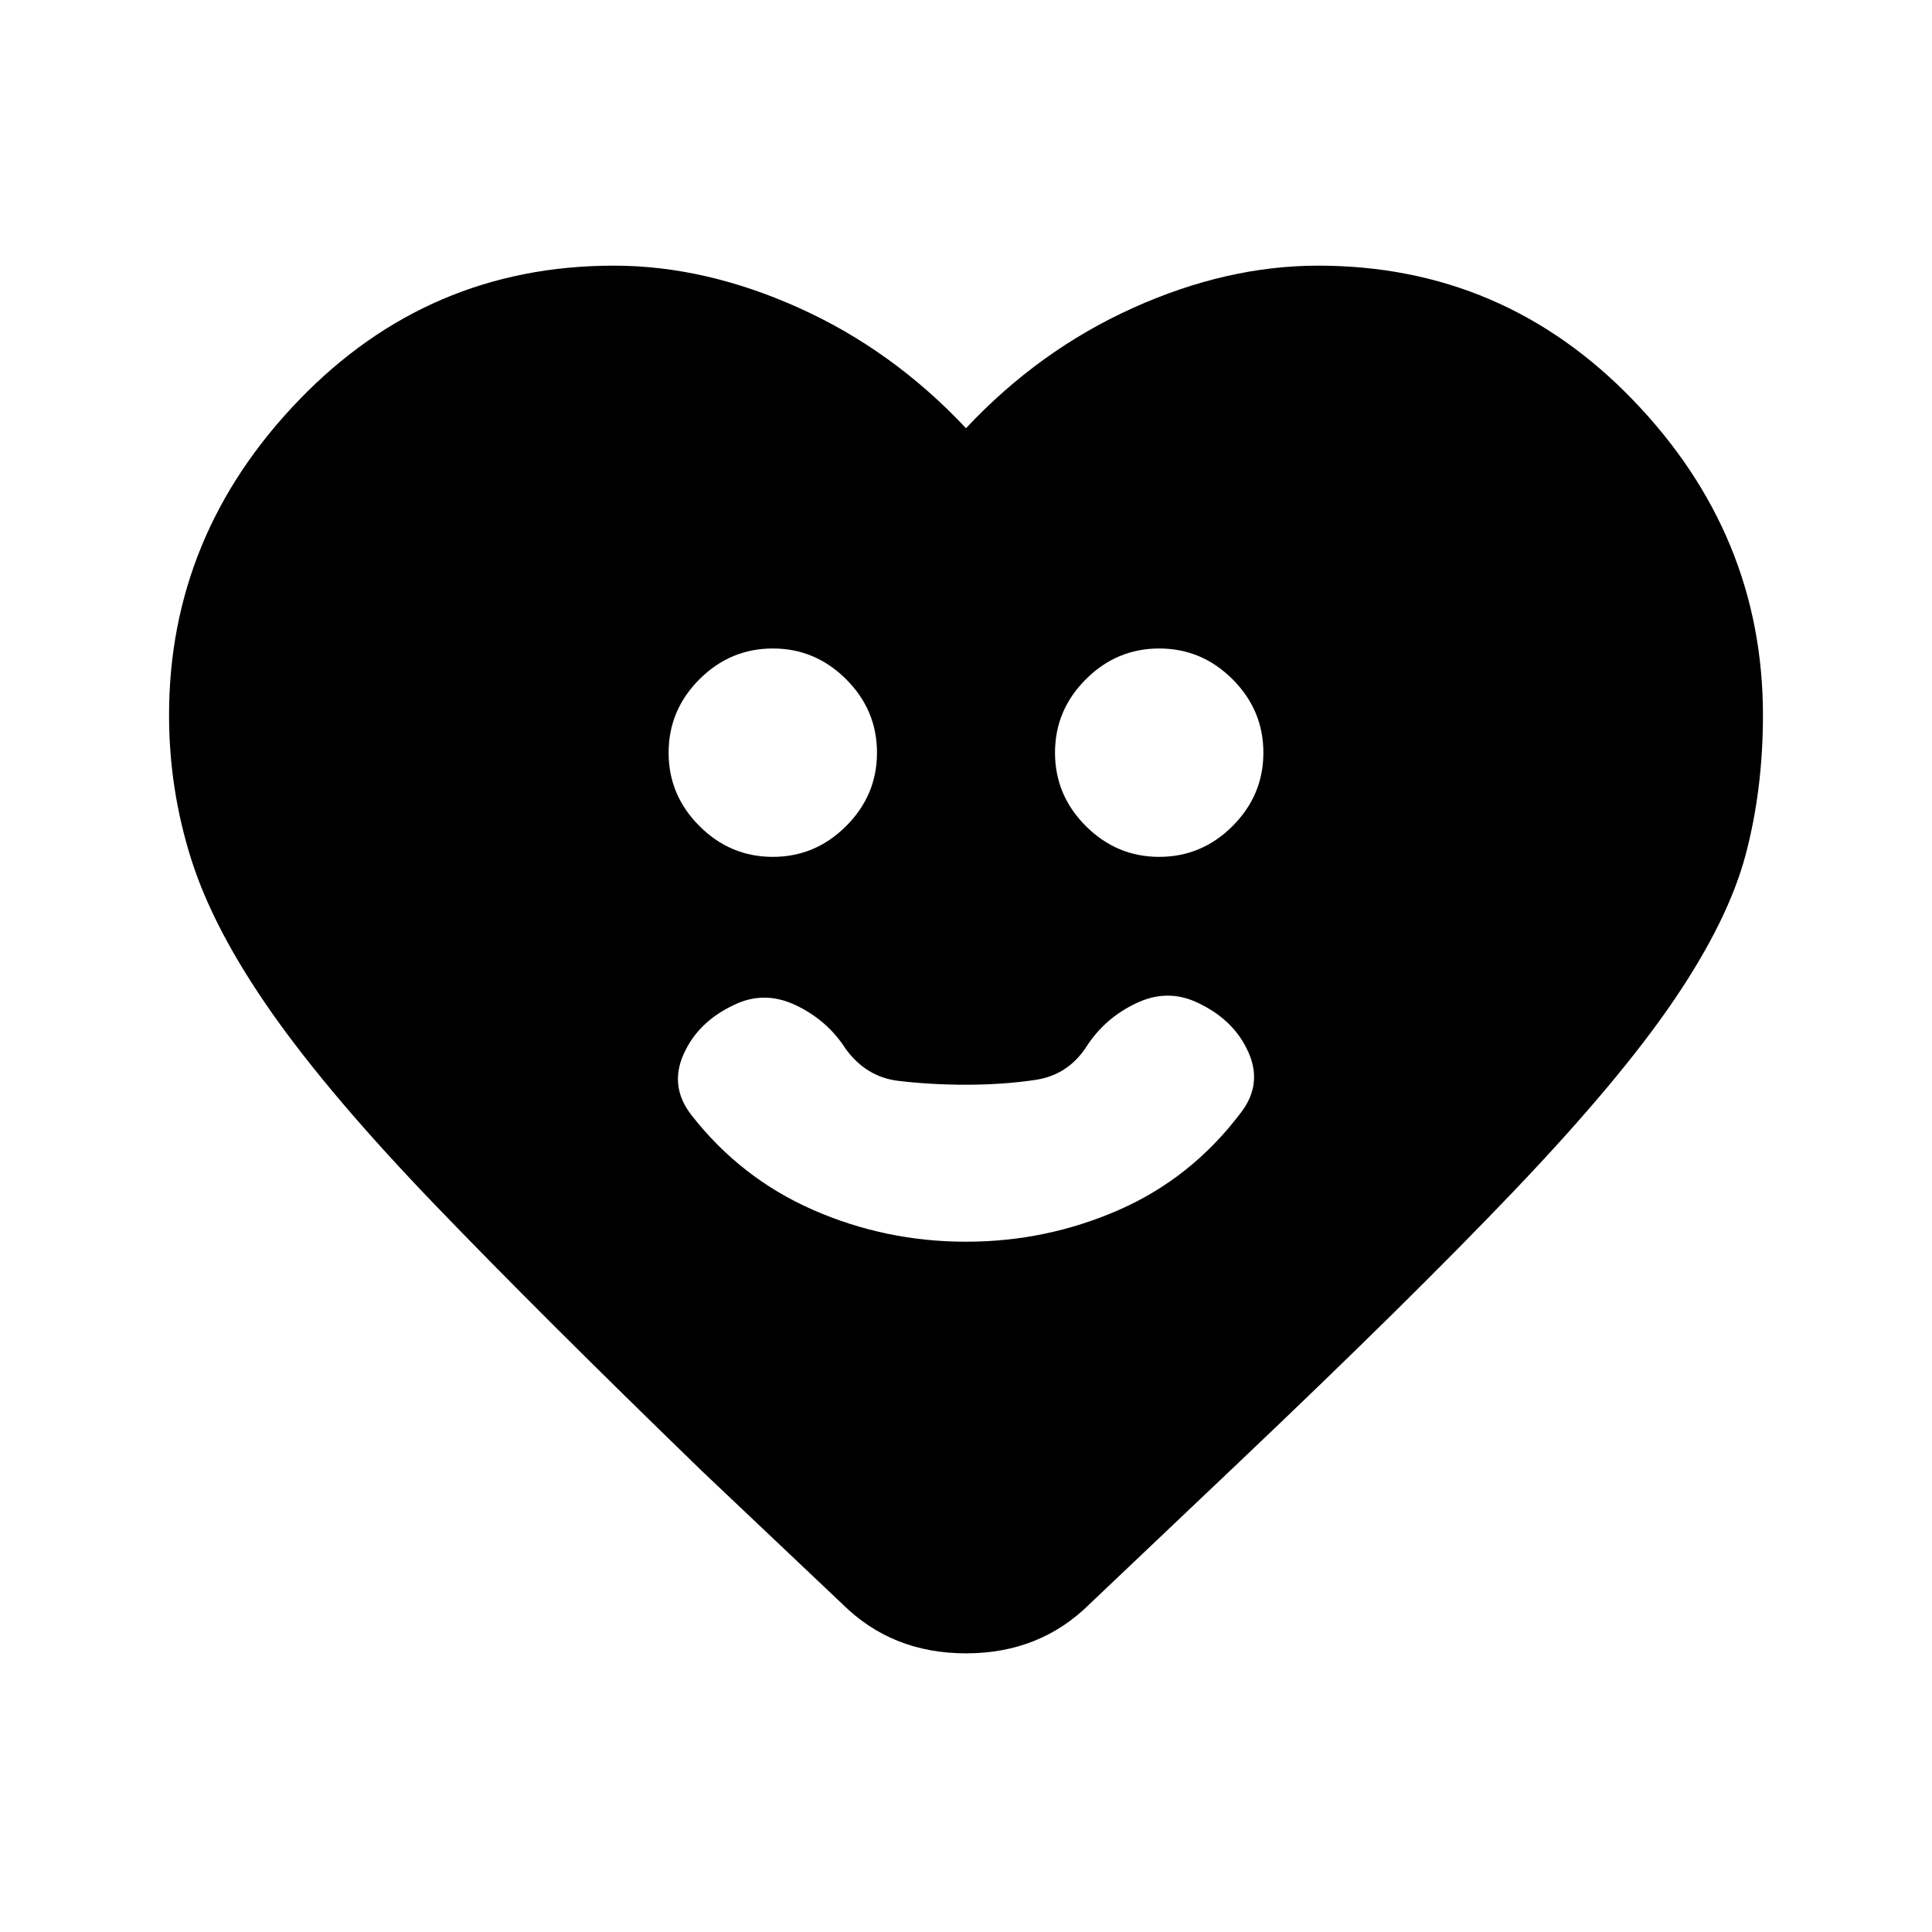 <svg xmlns="http://www.w3.org/2000/svg" height="20" viewBox="0 -960 960 960" width="20"><path d="M480-343q39.92 0 75.92-15.77t60.46-48.08q11.08-14.15 4-30.19-7.07-16.04-24.84-24.5-15.16-7.46-30.89 0t-24.8 21.62q-9.16 14.07-25.27 16.5Q498.46-421 480-421q-17.46 0-33.58-1.92-16.11-1.93-26.27-16-9.07-14.16-24.8-21.62-15.73-7.46-30.89 0-17.77 8.46-24.84 24.5-7.08 16.04 4 30.19 24.46 31.31 60.46 47.08T480-343Zm-96-191.23q21.15 0 36.46-15.31 15.31-15.31 15.31-36.46t-15.31-36.46q-15.31-15.31-36.46-15.31t-36.46 15.31q-15.31 15.31-15.31 36.46t15.31 36.46q15.31 15.31 36.46 15.31Zm192 0q21.15 0 36.46-15.31 15.31-15.31 15.31-36.46t-15.31-36.46q-15.31-15.31-36.46-15.31t-36.46 15.31q-15.31 15.31-15.31 36.46t15.31 36.46q15.31 15.31 36.46 15.31Zm-96-213Q516.38-786 563-807t92-21q92.15 0 156.58 66.92Q876-694.15 876-604.62q0 36.93-8.62 69.39-8.61 32.46-35.54 72.11-26.92 39.66-78.96 94.27-52.04 54.62-138.88 137l-72.62 68.93q-24.69 24.46-61.38 24.46t-61.38-24.46L349-228.85q-80.84-78.38-132.88-132.5-52.04-54.11-80.96-95.27-28.93-41.15-40.04-76.11Q84-567.69 84-604.62q0-89.53 64.42-156.46Q212.85-828 305-828q45.38 0 92 21t83 59.77Z"/></svg>
